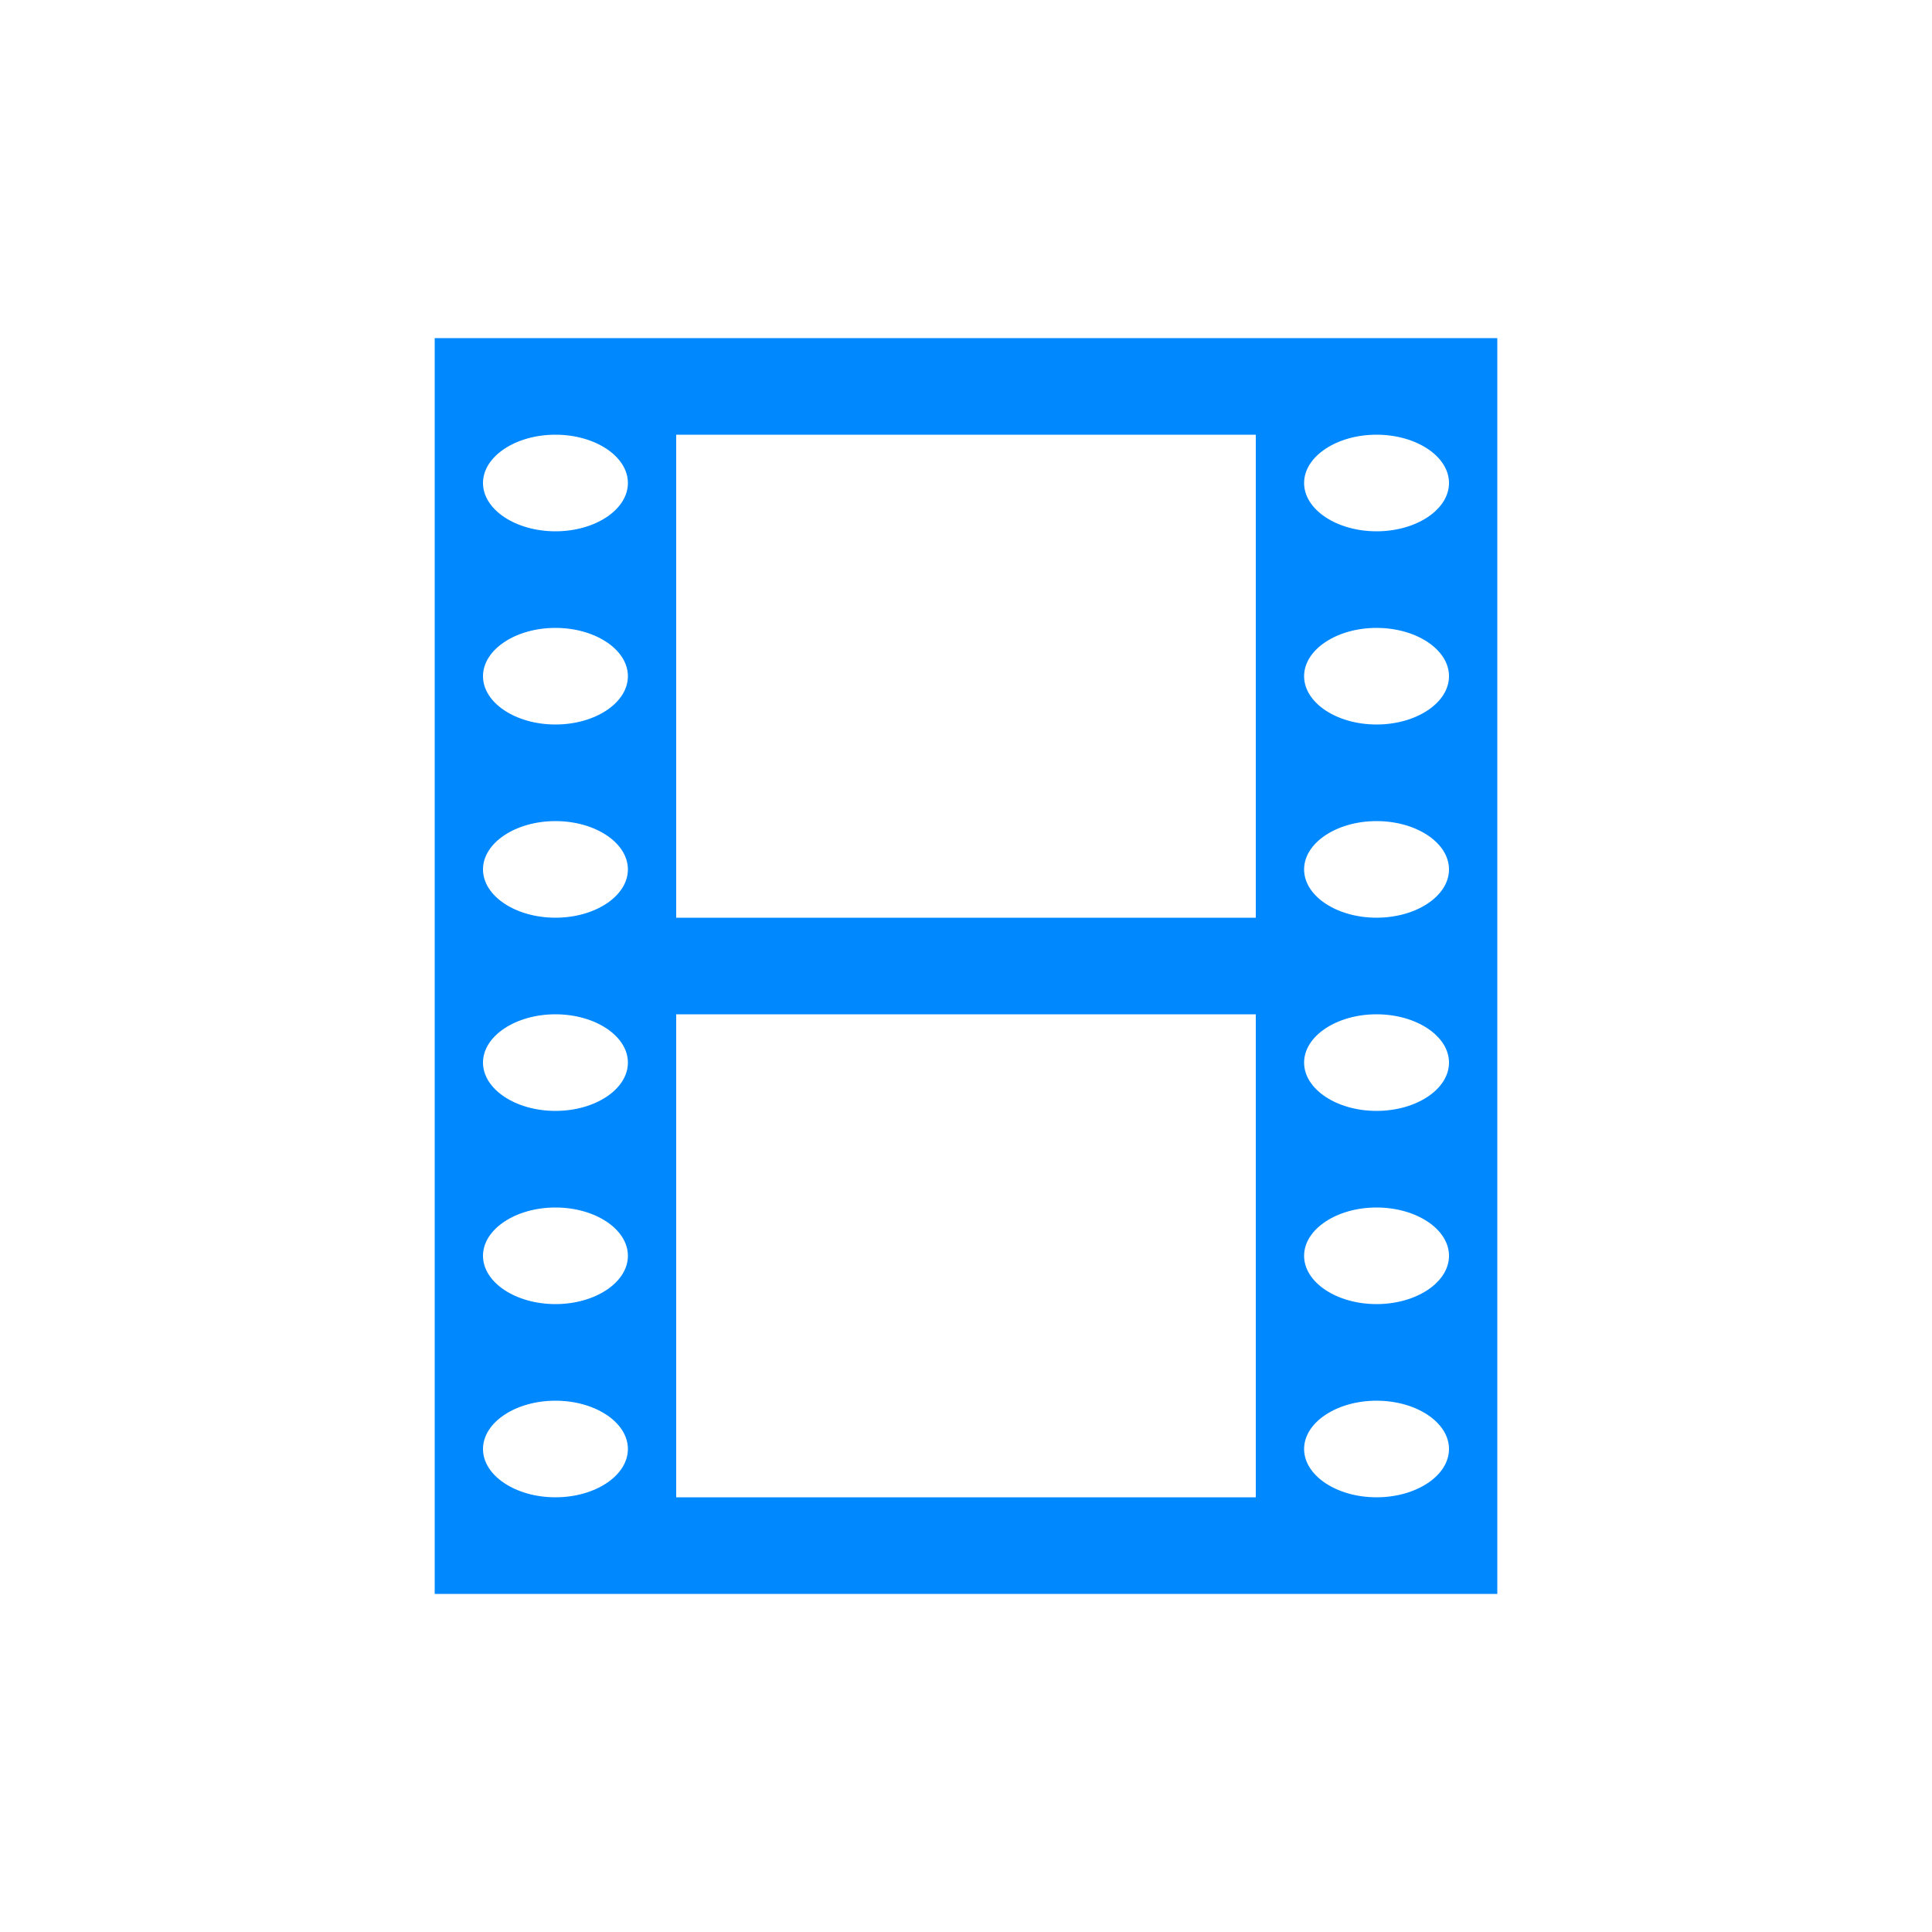 <?xml version="1.0" encoding="UTF-8" standalone="no"?>
<!-- Created with Inkscape (http://www.inkscape.org/) -->

<svg
   xmlns:dc="http://purl.org/dc/elements/1.1/"
   xmlns:cc="http://creativecommons.org/ns#"
   xmlns:rdf="http://www.w3.org/1999/02/22-rdf-syntax-ns#"
   xmlns:svg="http://www.w3.org/2000/svg"
   xmlns="http://www.w3.org/2000/svg"
   xmlns:sodipodi="http://sodipodi.sourceforge.net/DTD/sodipodi-0.dtd"
   xmlns:inkscape="http://www.inkscape.org/namespaces/inkscape"
   width="1000"
   height="1000"
   id="svg4817"
   version="1.1"
   inkscape:version="0.48.4 r9939"
   sodipodi:docname="Services_LOGOS.svg"
   inkscape:export-filename="/Users/Zexclu_zif/Documents/Zexclu_zif/8___Web/2014-08-31 Eauchat/datas/Services_LOGOS--.png"
   inkscape:export-xdpi="9"
   inkscape:export-ydpi="9">
  <defs
     id="defs4819">
    <clipPath
       id="clipPath2415"
       clipPathUnits="userSpaceOnUse">
      <rect
         y="240"
         x="725"
         height="175"
         width="75"
         id="rect2417"
         style="fill:#ffffff;fill-opacity:1;fill-rule:nonzero;stroke:none" />
    </clipPath>
    <clipPath
       id="clipPath3509"
       clipPathUnits="userSpaceOnUse">
      <rect
         y="240"
         x="725"
         height="175"
         width="75"
         id="rect3511"
         style="fill:#ffffff;fill-opacity:1;fill-rule:nonzero;stroke:none" />
    </clipPath>
  </defs>
  <sodipodi:namedview
     id="base"
     pagecolor="#ffffff"
     bordercolor="#666666"
     borderopacity="1.0"
     inkscape:pageopacity="0.0"
     inkscape:pageshadow="2"
     inkscape:zoom="0.175"
     inkscape:cx="-904.15362"
     inkscape:cy="-28.971398"
     inkscape:document-units="px"
     inkscape:current-layer="layer8"
     showgrid="false"
     width="372.05px"
     inkscape:window-width="1280"
     inkscape:window-height="776"
     inkscape:window-x="0"
     inkscape:window-y="24"
     inkscape:window-maximized="1"
     inkscape:object-nodes="true"
     inkscape:snap-smooth-nodes="true"
     inkscape:snap-page="true"
     inkscape:snap-global="false" />
  <g
     inkscape:groupmode="layer"
     id="layer8"
     inkscape:label="Medias"
     style="display:inline">
    <path
       style="fill:#0088ff;fill-opacity:1"
       d="m 225,500 0,-325 275,0 275,0 0,325 0,325 -275,0 -275,0 L 225,500 z m 100,250 c 0,-13.75 -16.875,-25 -37.5,-25 -20.625,0 -37.5,11.25 -37.5,25 0,13.75 16.875,25 37.5,25 20.625,0 37.5,-11.25 37.5,-25 z m 325,-100 0,-125 -150,0 -150,0 0,125 0,125 150,0 150,0 0,-125 z m 100,100 c 0,-13.75 -16.875,-25 -37.5,-25 -20.625,0 -37.5,11.25 -37.5,25 0,13.75 16.875,25 37.5,25 20.625,0 37.5,-11.25 37.5,-25 z M 325,650 c 0,-13.75 -16.875,-25 -37.5,-25 -20.625,0 -37.5,11.25 -37.5,25 0,13.75 16.875,25 37.5,25 20.625,0 37.5,-11.25 37.5,-25 z m 425,0 c 0,-13.75 -16.875,-25 -37.5,-25 -20.625,0 -37.5,11.25 -37.5,25 0,13.75 16.875,25 37.5,25 20.625,0 37.5,-11.25 37.5,-25 z M 325,550 C 325,536.25 308.125,525 287.5,525 266.875,525 250,536.25 250,550 c 0,13.75 16.875,25 37.5,25 20.625,0 37.5,-11.25 37.5,-25 z m 425,0 C 750,536.25 733.125,525 712.5,525 c -20.625,0 -37.5,11.25 -37.5,25 0,13.75 16.875,25 37.5,25 20.625,0 37.5,-11.25 37.5,-25 z M 325,450 c 0,-13.75 -16.875,-25 -37.5,-25 -20.625,0 -37.5,11.25 -37.5,25 0,13.75 16.875,25 37.5,25 20.625,0 37.5,-11.25 37.5,-25 z m 325,-100 0,-125 -150,0 -150,0 0,125 0,125 150,0 150,0 0,-125 z m 100,100 c 0,-13.75 -16.875,-25 -37.5,-25 -20.625,0 -37.5,11.25 -37.5,25 0,13.75 16.875,25 37.5,25 20.625,0 37.5,-11.25 37.5,-25 z M 325,350 c 0,-13.75 -16.875,-25 -37.5,-25 -20.625,0 -37.5,11.25 -37.5,25 0,13.75 16.875,25 37.5,25 20.625,0 37.5,-11.25 37.5,-25 z m 425,0 c 0,-13.75 -16.875,-25 -37.5,-25 -20.625,0 -37.5,11.25 -37.5,25 0,13.75 16.875,25 37.5,25 20.625,0 37.5,-11.25 37.5,-25 z M 325,250 c 0,-13.75 -16.875,-25 -37.5,-25 -20.625,0 -37.5,11.25 -37.5,25 0,13.75 16.875,25 37.5,25 20.625,0 37.5,-11.25 37.5,-25 z m 425,0 c 0,-13.75 -16.875,-25 -37.5,-25 -20.625,0 -37.5,11.25 -37.5,25 0,13.75 16.875,25 37.5,25 20.625,0 37.5,-11.25 37.5,-25 z"
       id="path5049"
       inkscape:connector-curvature="0" />
  </g>
</svg>

